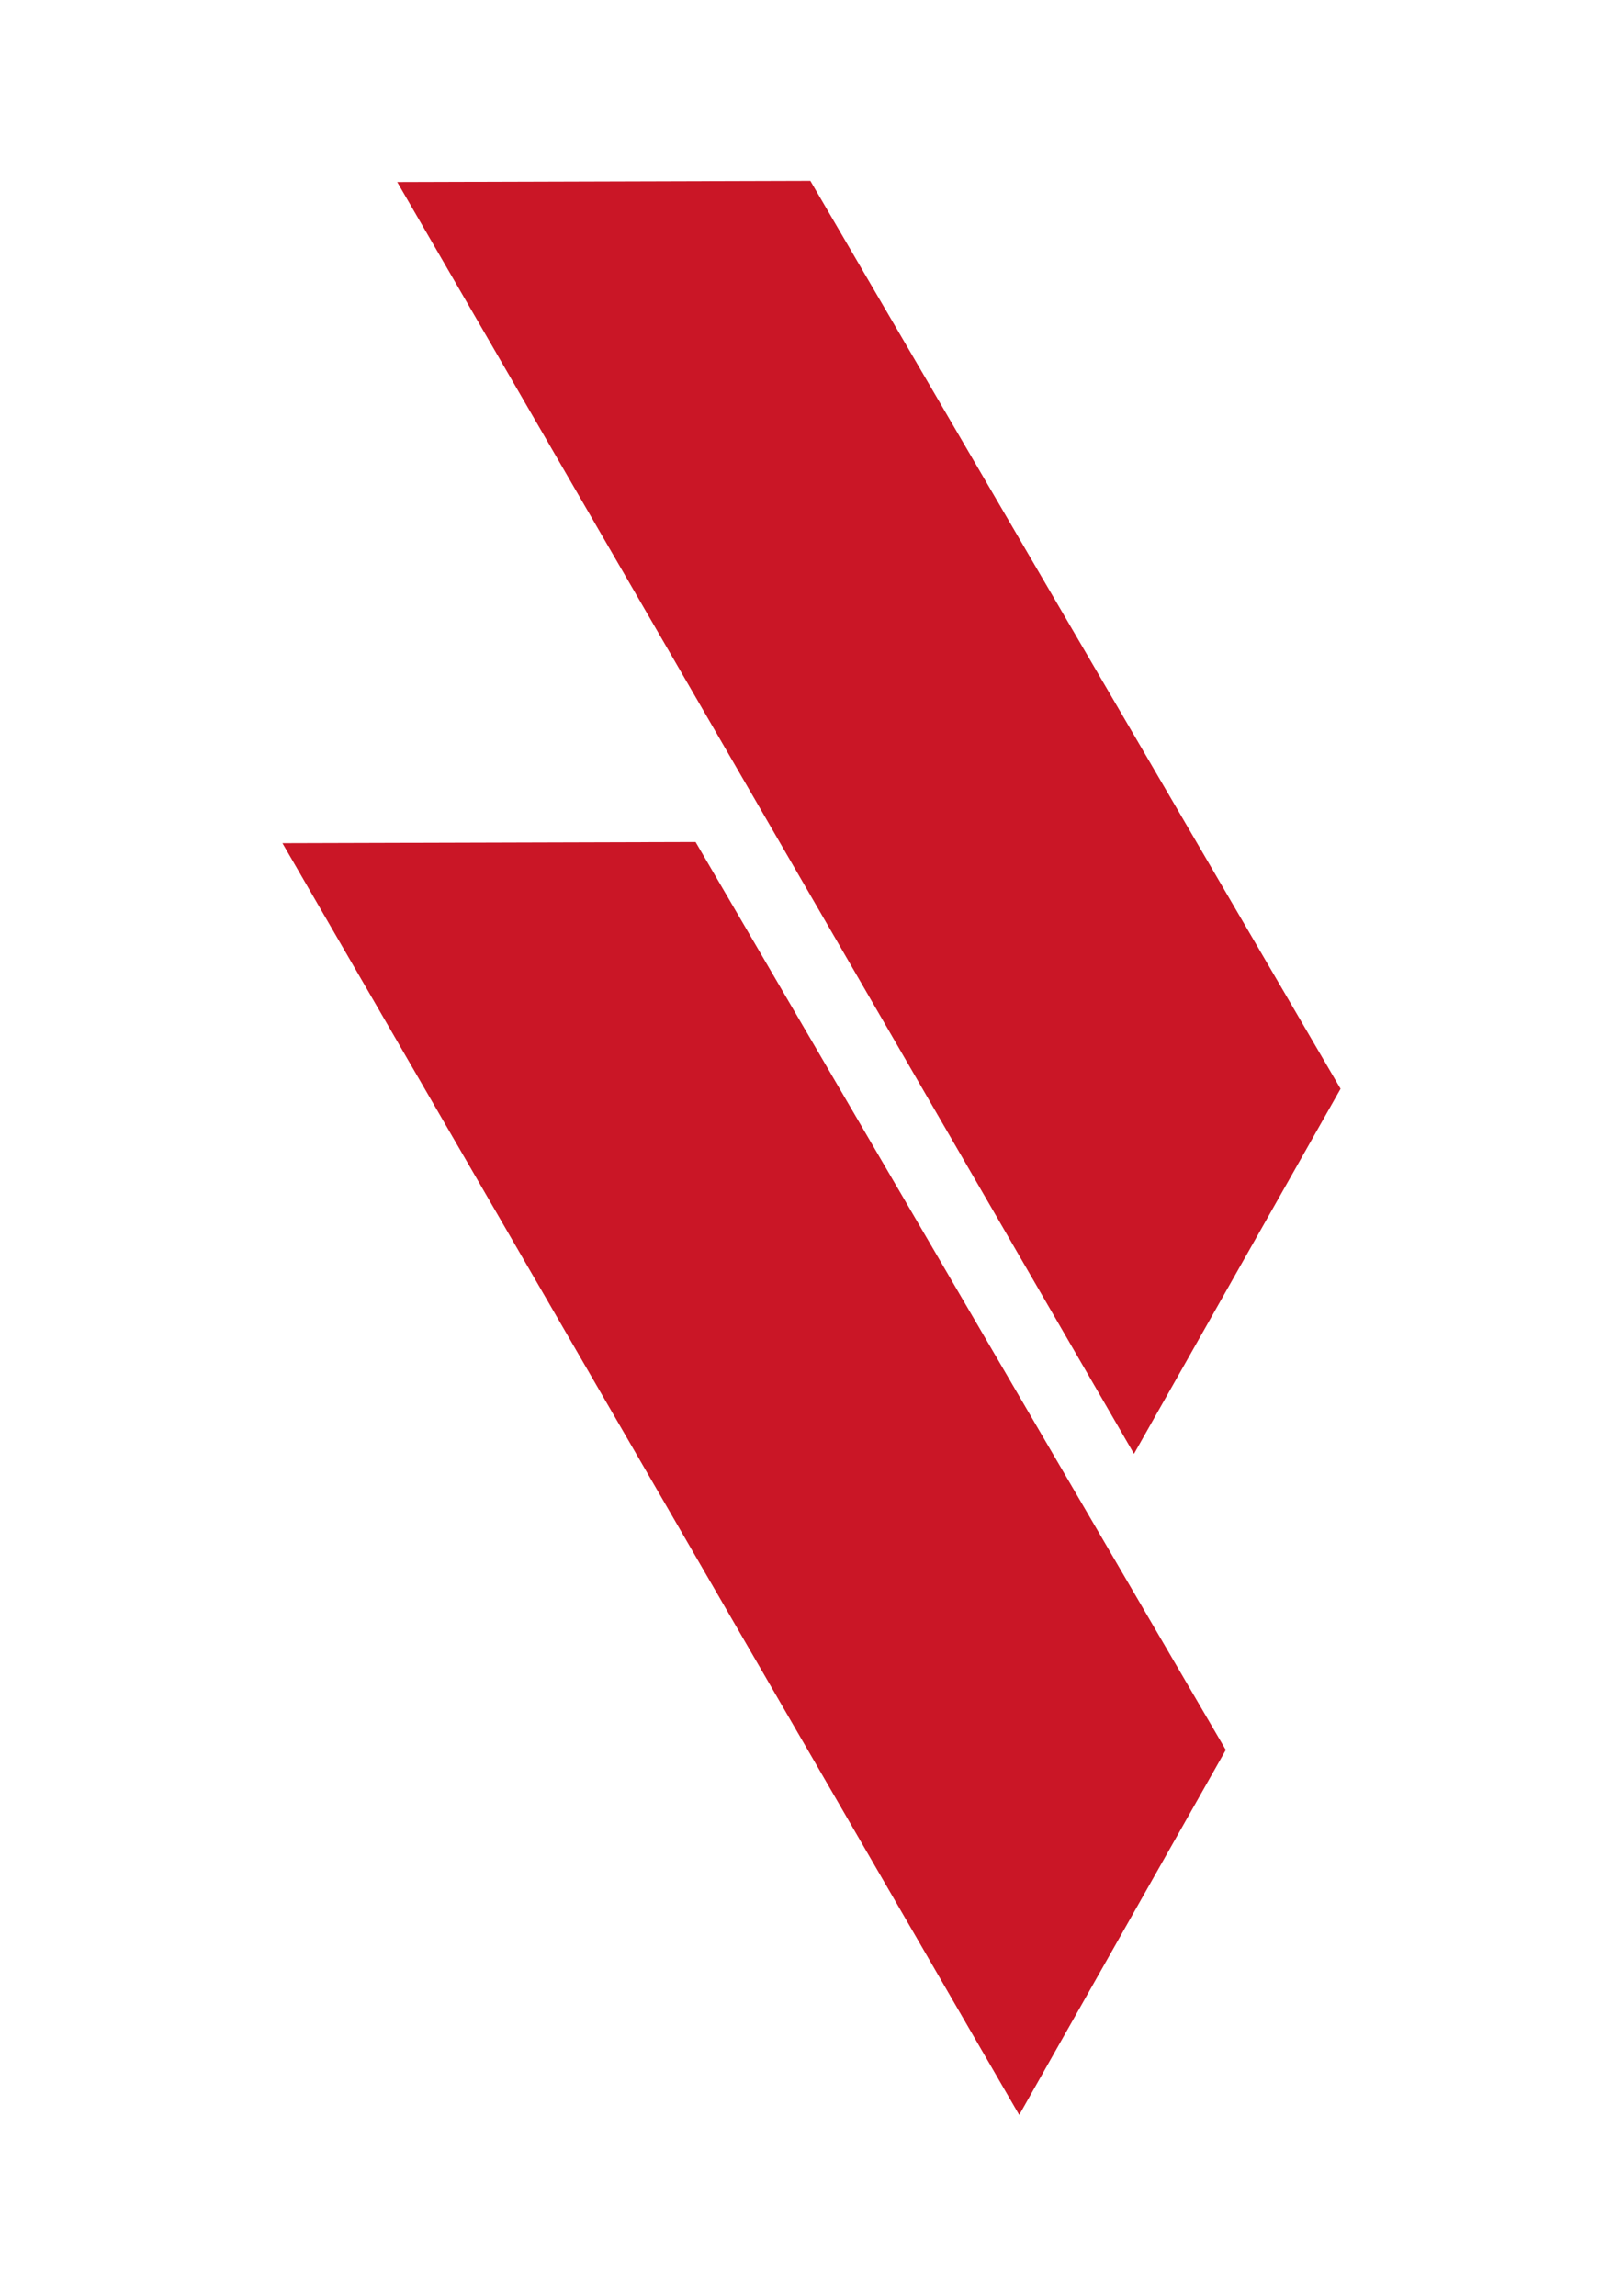 <?xml version="1.0" encoding="UTF-8" standalone="no"?>
<!-- Created with Inkscape (http://www.inkscape.org/) -->

<svg
   xmlns:dc="http://purl.org/dc/elements/1.1/"
   xmlns:cc="http://creativecommons.org/ns#"
   xmlns:rdf="http://www.w3.org/1999/02/22-rdf-syntax-ns#"
   xmlns:svg="http://www.w3.org/2000/svg"
   xmlns="http://www.w3.org/2000/svg"
   xmlns:sodipodi="http://sodipodi.sourceforge.net/DTD/sodipodi-0.dtd"
   xmlns:inkscape="http://www.inkscape.org/namespaces/inkscape"
   width="210mm"
   height="297mm"
   viewBox="0 0 744.094 1052.362"
   id="svg3487"
   version="1.1"
   inkscape:version="0.92.4 5da689c313, 2019-01-14"
   sodipodi:docname="logo-small-red.svg">
  <defs
     id="defs3489" />
  <sodipodi:namedview
     id="base"
     pagecolor="#767676"
     bordercolor="#666666"
     borderopacity="1.0"
     inkscape:pageopacity="0"
     inkscape:pageshadow="2"
     inkscape:zoom="0.35"
     inkscape:cx="-517.85714"
     inkscape:cy="520"
     inkscape:document-units="px"
     inkscape:current-layer="layer1"
     showgrid="false"
     inkscape:window-width="3840"
     inkscape:window-height="2102"
     inkscape:window-x="0"
     inkscape:window-y="0"
     inkscape:window-maximized="1" />
  <g
     inkscape:label="Layer 1"
     inkscape:groupmode="layer"
     id="layer1">
    <g
       id="g3505"
       transform="translate(8.024,12.39)"
       style="fill:#ca1626;fill-opacity:1">
      <path
         inkscape:connector-curvature="0"
         id="path3390"
         style="fill:#ca1626;fill-opacity:1;fill-rule:nonzero;stroke:none"
         d="M 174.082,71.045 511.874,654.013 606.582,486.691 363.498,70.51 174.082,71.045 Z" />
      <g
         transform="matrix(7.868,0,0,-7.868,121.465,374.104)"
         id="g3392"
         style="fill:#ca1626;fill-opacity:1">
        <path
           inkscape:connector-curvature="0"
           id="path3394"
           style="fill:#ca1626;fill-opacity:1;fill-rule:nonzero;stroke:none"
           d="M 0,0 42.932,-74.093 54.969,-52.828 24.074,0.067 0,0 Z" />
      </g>
    </g>
  </g>
</svg>
